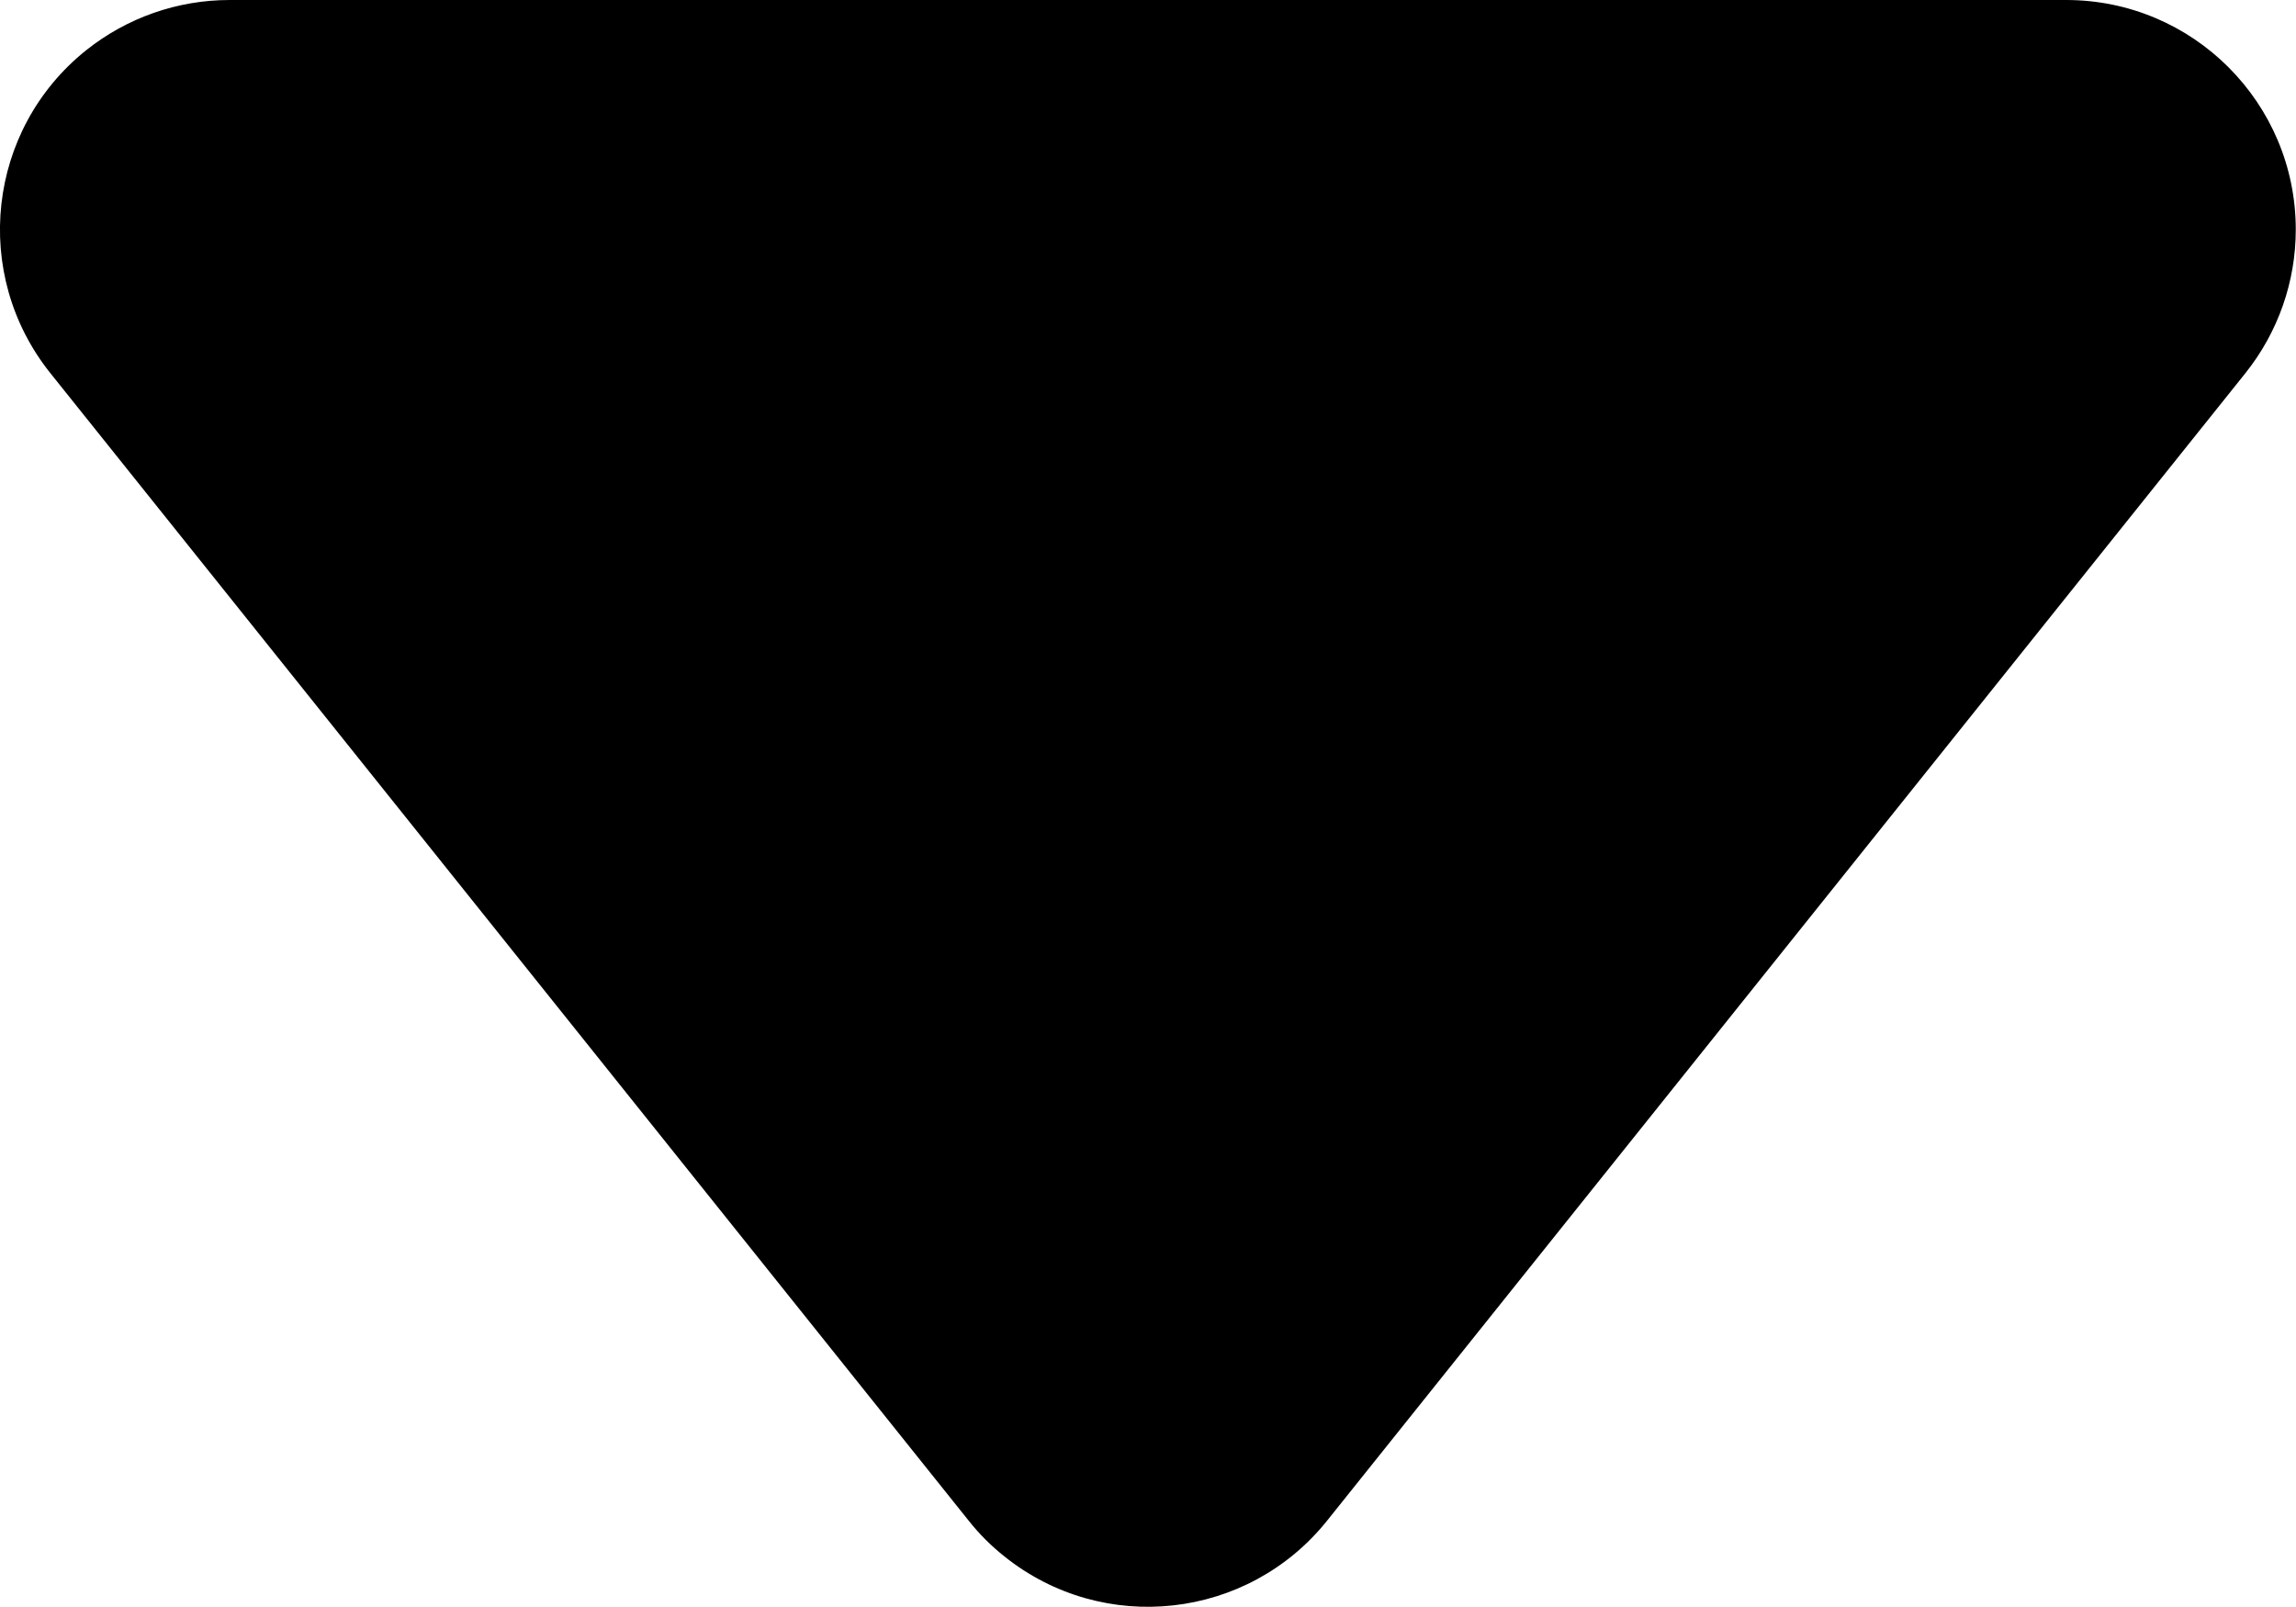 <?xml version="1.0" encoding="UTF-8"?>
<svg width="10px" height="7px" viewBox="0 0 10 7" version="1.1" xmlns="http://www.w3.org/2000/svg" xmlns:xlink="http://www.w3.org/1999/xlink">
    <title>矩形备份 2</title>
    <g id="高保真流程" stroke="none" stroke-width="1" fill="none" fill-rule="evenodd">
        <g id="编组-36" transform="translate(-560, -342)" fill="#000000">
            <g id="List/single-line/48/without-right-element备份" transform="translate(24, 321)">
                <path d="M537,21 L544.999,21 C545.551,21 545.999,21.448 545.999,22 C545.999,22.227 545.922,22.447 545.78,22.625 L541.78,27.624 C541.435,28.055 540.806,28.125 540.375,27.78 C540.317,27.734 540.265,27.682 540.219,27.624 L536.219,22.625 C535.874,22.193 535.944,21.564 536.375,21.219 C536.553,21.077 536.773,21 537,21 Z" id="矩形备份-2"></path>
            </g>
        </g>
    </g>
</svg>